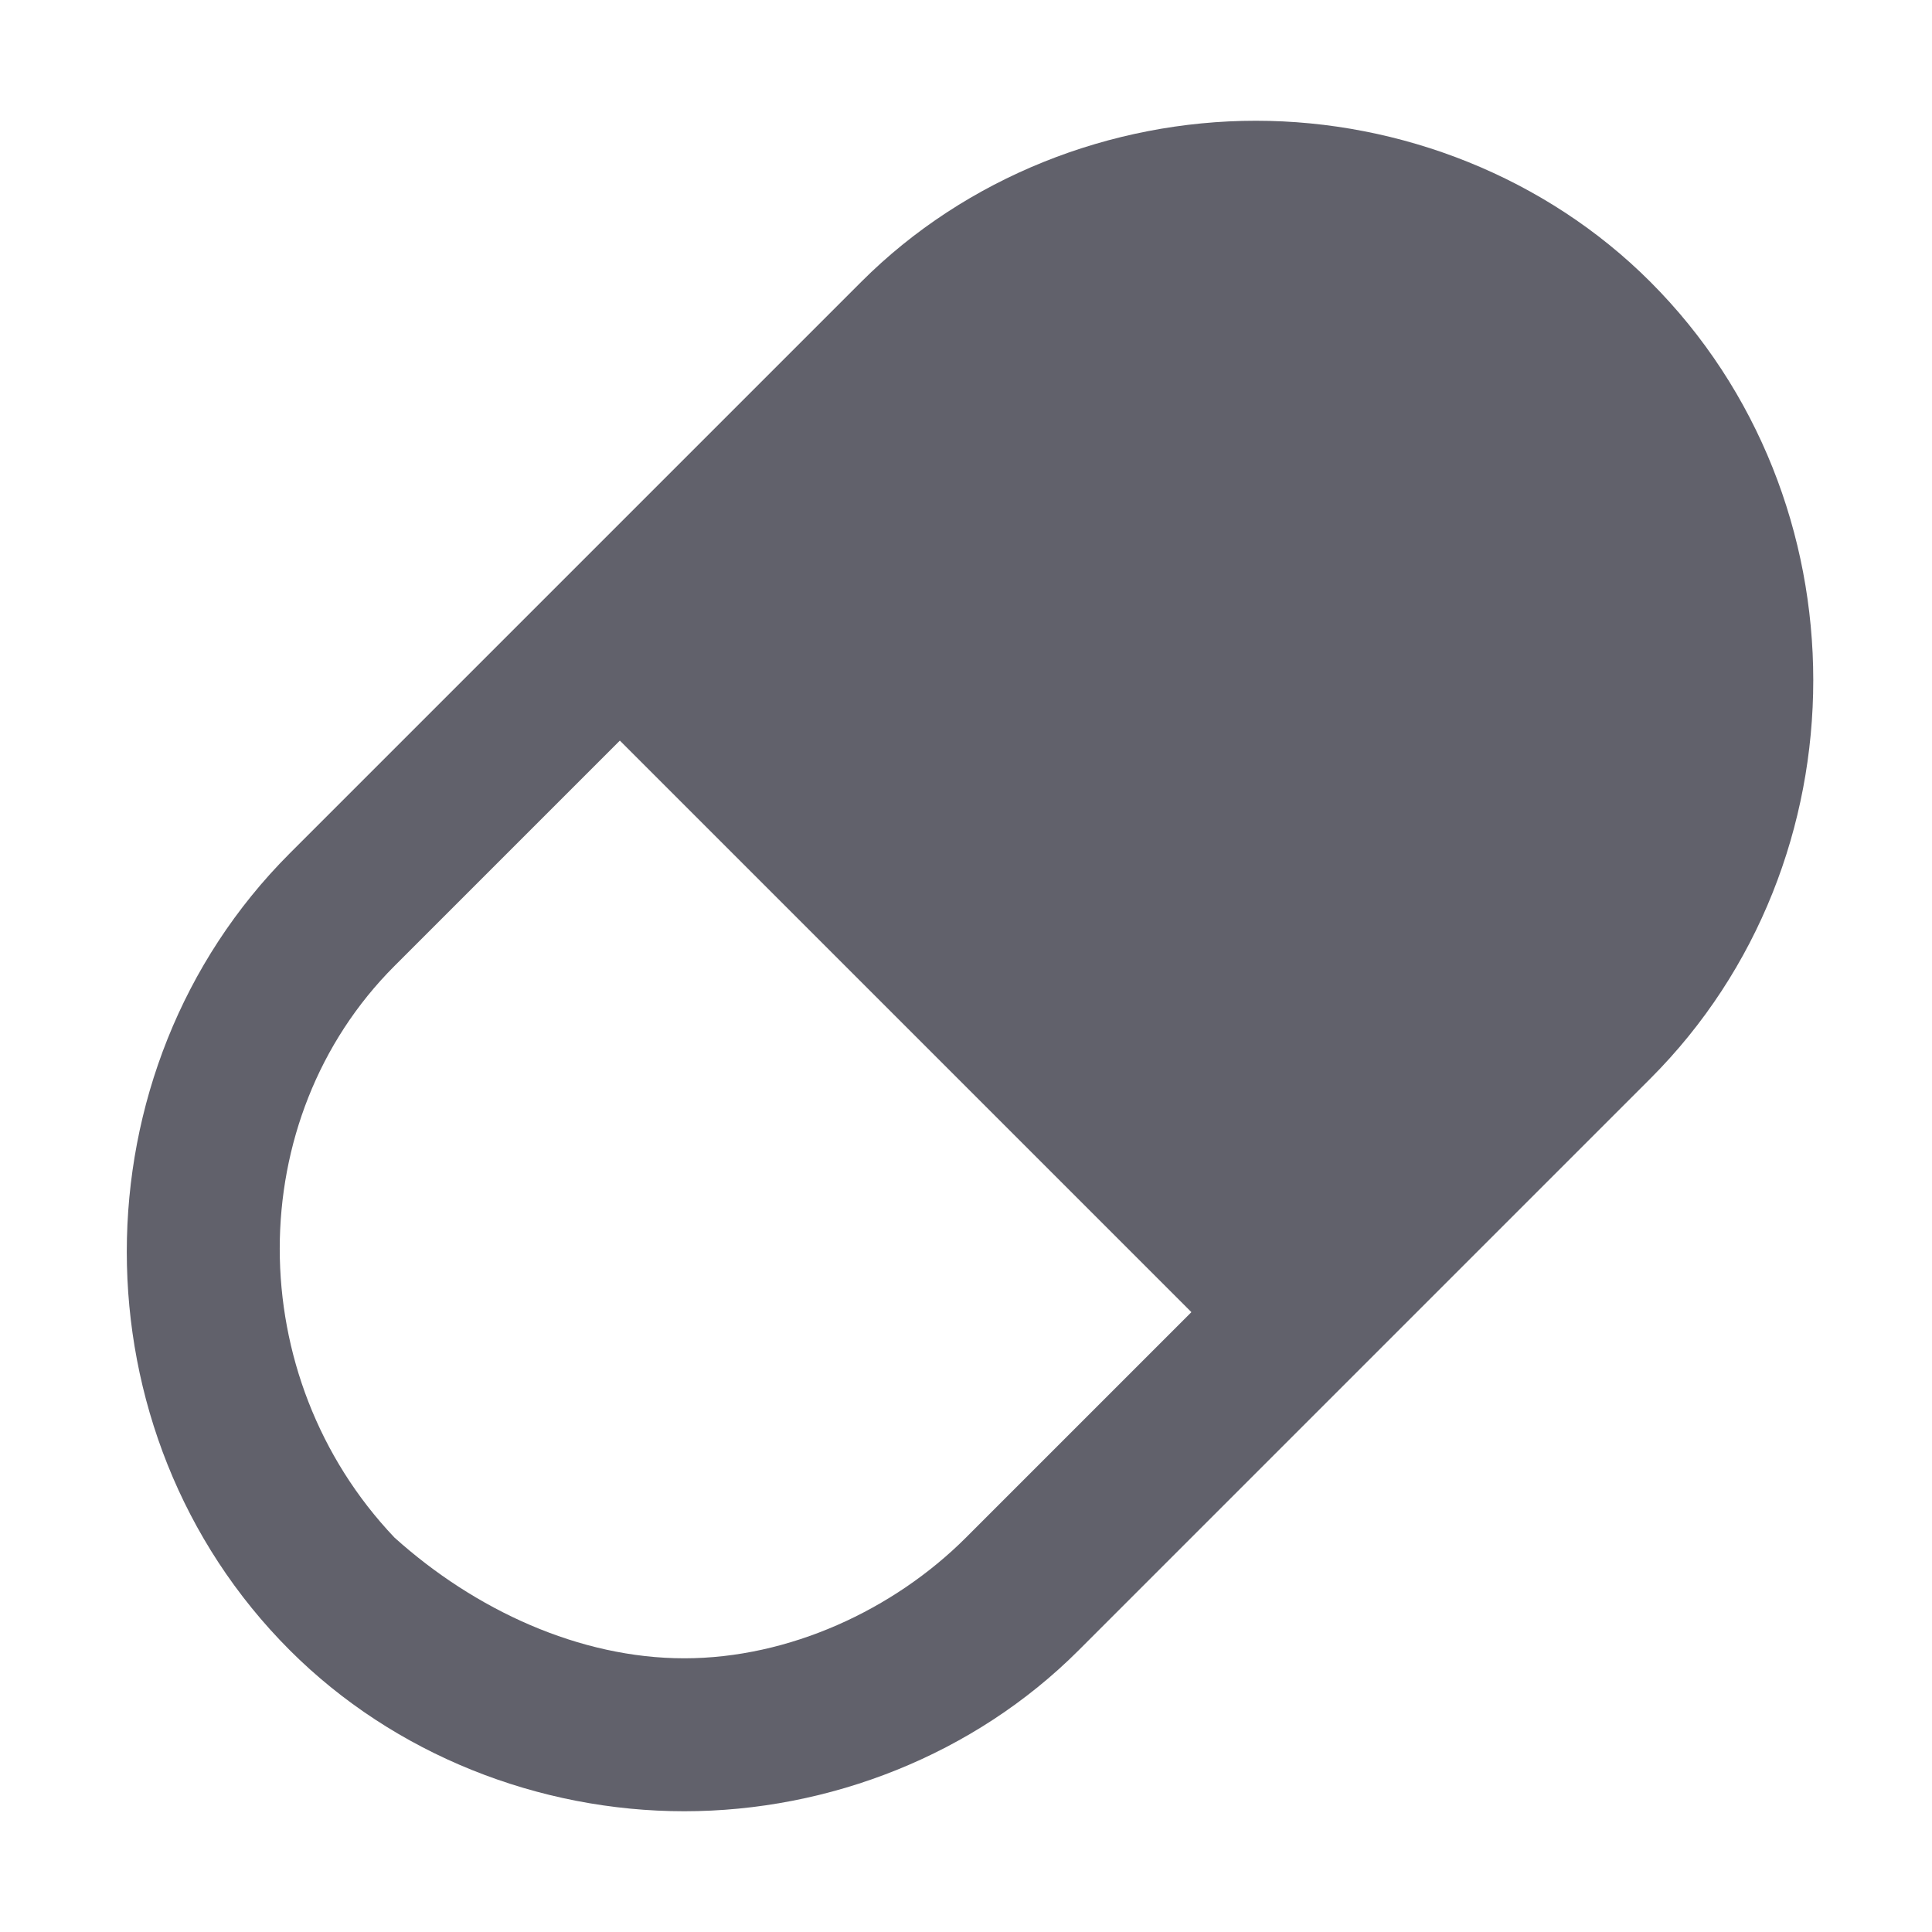 <svg xmlns="http://www.w3.org/2000/svg" height="24" width="24" viewBox="0 0 24 24"><path fill="#61616b" d="M20.5,3.5c-1.3-1.3-3.1-2-4.9-2s-3.6,0.7-4.9,2l-7.1,7.1c-2.7,2.7-2.7,7.2,0,9.9c1.3,1.3,3.1,2,4.9,2 s3.6-0.7,4.9-2l7.1-7.1C23.2,10.7,23.2,6.2,20.5,3.5z M12,19.1c-0.9,0.9-2.2,1.5-3.5,1.5S5.9,20,4.9,19.1C3,17.1,3,13.9,4.9,12 l2.8-2.8l7.1,7.1L12,19.1z"></path></svg>